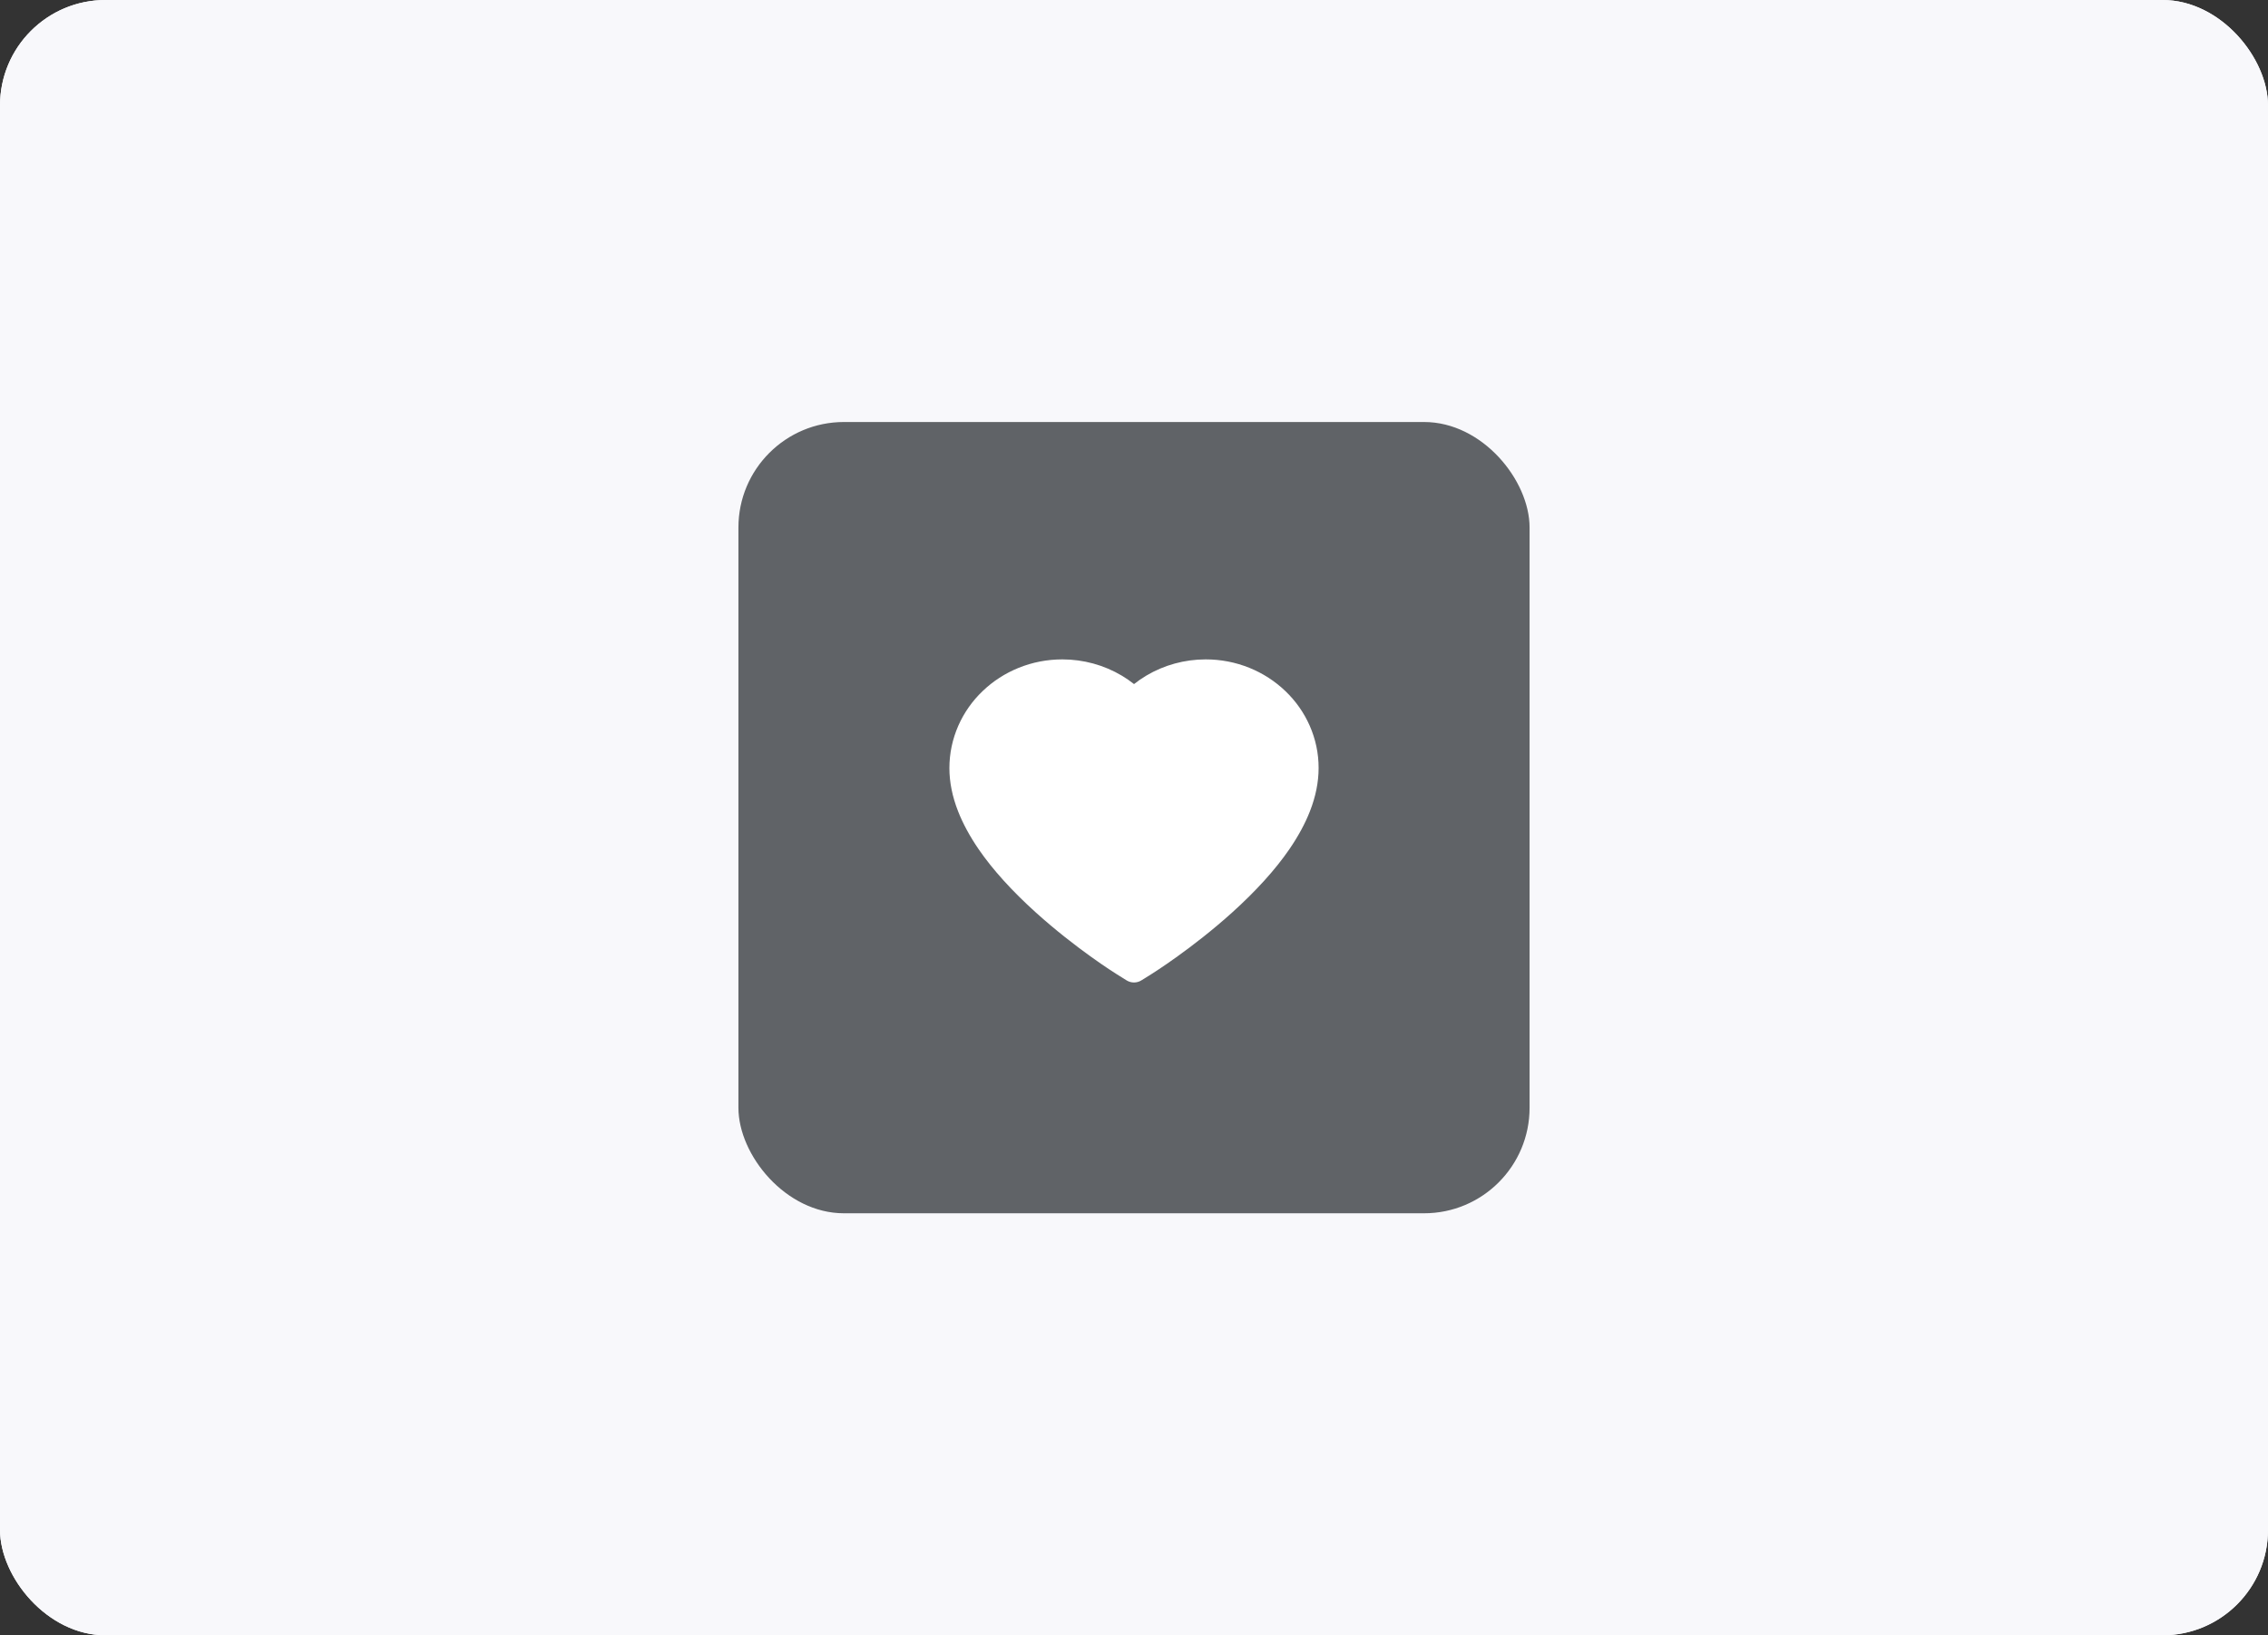 <svg width="86" height="62" viewBox="0 0 86 62" fill="none" xmlns="http://www.w3.org/2000/svg">
<rect x="0" y="0" width="86" height="62" fill="#333333" stroke="none"/>
<rect width="86" height="62" rx="4" fill="#F8F8FB"/>
<rect x="28" y="16" width="30" height="30" rx="4" fill="#606367"/>
<path fill-rule="evenodd" clip-rule="evenodd" d="M36.635 25C36.284 25 36 25.282 36 25.63C36 25.978 36.284 26.26 36.635 26.26H38.476L38.774 27.367C38.782 27.395 38.791 27.423 38.802 27.449L39.426 33.175C39.472 33.602 39.836 33.925 40.268 33.925H48.09C48.494 33.925 48.841 33.643 48.921 33.25L49.983 28C50.088 27.48 49.687 26.995 49.153 26.995H39.989L39.62 25.624C39.521 25.256 39.185 25 38.802 25H36.635ZM42.141 37.6C42.959 37.6 43.623 36.942 43.623 36.13C43.623 35.318 42.959 34.66 42.141 34.66C41.322 34.66 40.658 35.318 40.658 36.13C40.658 36.942 41.322 37.6 42.141 37.6ZM48.281 36.13C48.281 36.942 47.617 37.6 46.799 37.6C45.98 37.6 45.317 36.942 45.317 36.13C45.317 35.318 45.98 34.66 46.799 34.66C47.617 34.66 48.281 35.318 48.281 36.13ZM42.906 31.631L43.47 31.122L43.714 30.905C43.914 30.73 44.066 30.591 44.171 30.487C44.28 30.383 44.368 30.277 44.436 30.169C44.507 30.062 44.542 29.956 44.542 29.852C44.542 29.539 44.364 29.383 44.009 29.383C43.836 29.383 43.665 29.413 43.495 29.474C43.33 29.534 43.175 29.618 43.033 29.726V28.874C43.185 28.77 43.363 28.689 43.567 28.632C43.77 28.572 43.987 28.541 44.217 28.541C44.481 28.541 44.71 28.59 44.903 28.688C45.096 28.785 45.244 28.919 45.345 29.091C45.447 29.262 45.498 29.455 45.498 29.67C45.498 29.929 45.437 30.156 45.315 30.351C45.196 30.542 45.003 30.759 44.736 31.001L44.283 31.409H45.609V32.14H42.906V31.631Z" fill="white"/>
<rect x="41.6" y="27.8" width="4.9" height="4.9" fill="white"/>
<rect width="86" height="62" rx="4" fill="#F8F8FB"/>
<rect x="28" y="16" width="30" height="30" rx="4" fill="#606367"/>
<path d="M49.661 27.51C49.444 27.019 49.131 26.574 48.739 26.2C48.347 25.825 47.885 25.526 47.378 25.321C46.852 25.108 46.288 24.999 45.718 25C44.919 25 44.14 25.214 43.463 25.617C43.301 25.714 43.147 25.82 43.001 25.936C42.855 25.82 42.701 25.714 42.539 25.617C41.862 25.214 41.082 25 40.283 25C39.708 25 39.15 25.108 38.624 25.321C38.115 25.527 37.656 25.823 37.262 26.2C36.87 26.573 36.557 27.019 36.34 27.51C36.115 28.022 36 28.565 36 29.123C36 29.65 36.11 30.2 36.329 30.758C36.512 31.225 36.775 31.71 37.11 32.199C37.642 32.973 38.373 33.78 39.28 34.598C40.784 35.955 42.273 36.892 42.336 36.93L42.72 37.17C42.891 37.276 43.109 37.276 43.279 37.17L43.664 36.93C43.727 36.89 45.215 35.955 46.72 34.598C47.627 33.78 48.358 32.973 48.89 32.199C49.225 31.71 49.489 31.225 49.671 30.758C49.89 30.2 50 29.65 50 29.123C50.002 28.565 49.886 28.022 49.661 27.51Z" fill="white"/>
</svg>

